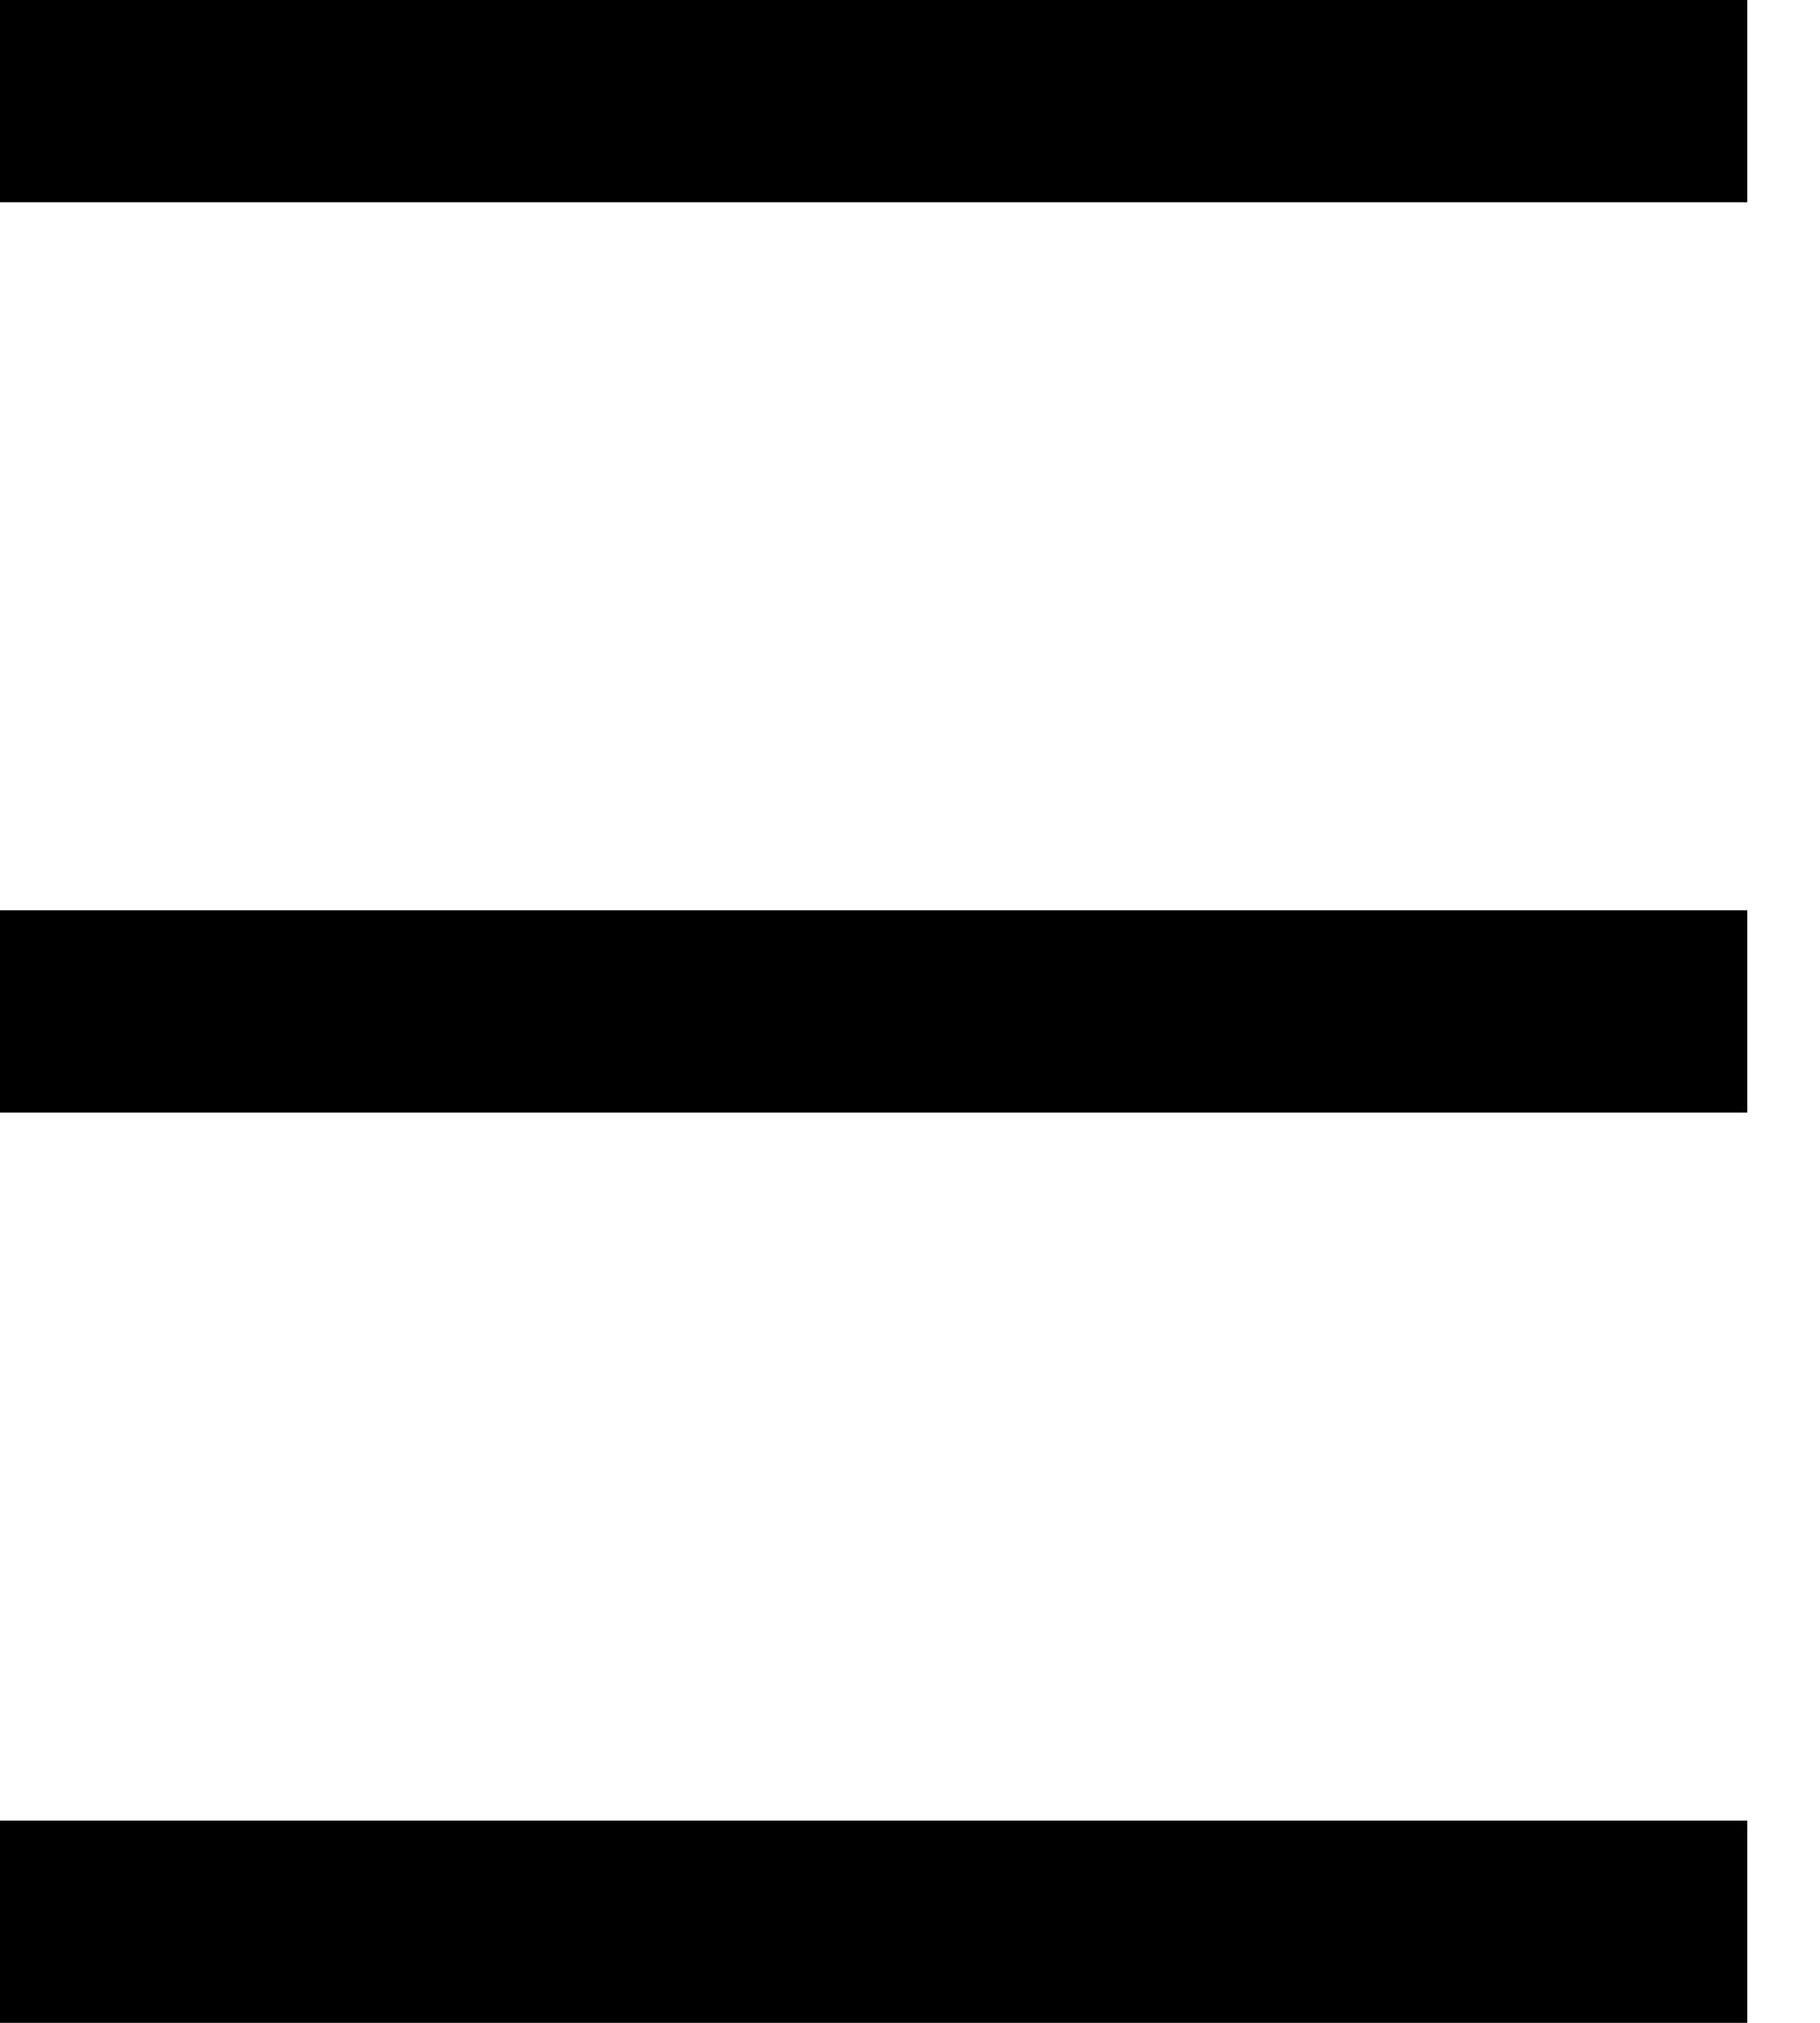 <svg width="18" height="20" viewBox="0 0 18 20" fill="none" xmlns="http://www.w3.org/2000/svg">
<path d="M17.281 0H0V2H17.281V0Z" fill="black"/>
<path d="M17.281 9H0V11H17.281V9Z" fill="black"/>
<path d="M17.281 18H0V20H17.281V18Z" fill="black"/>
</svg>

